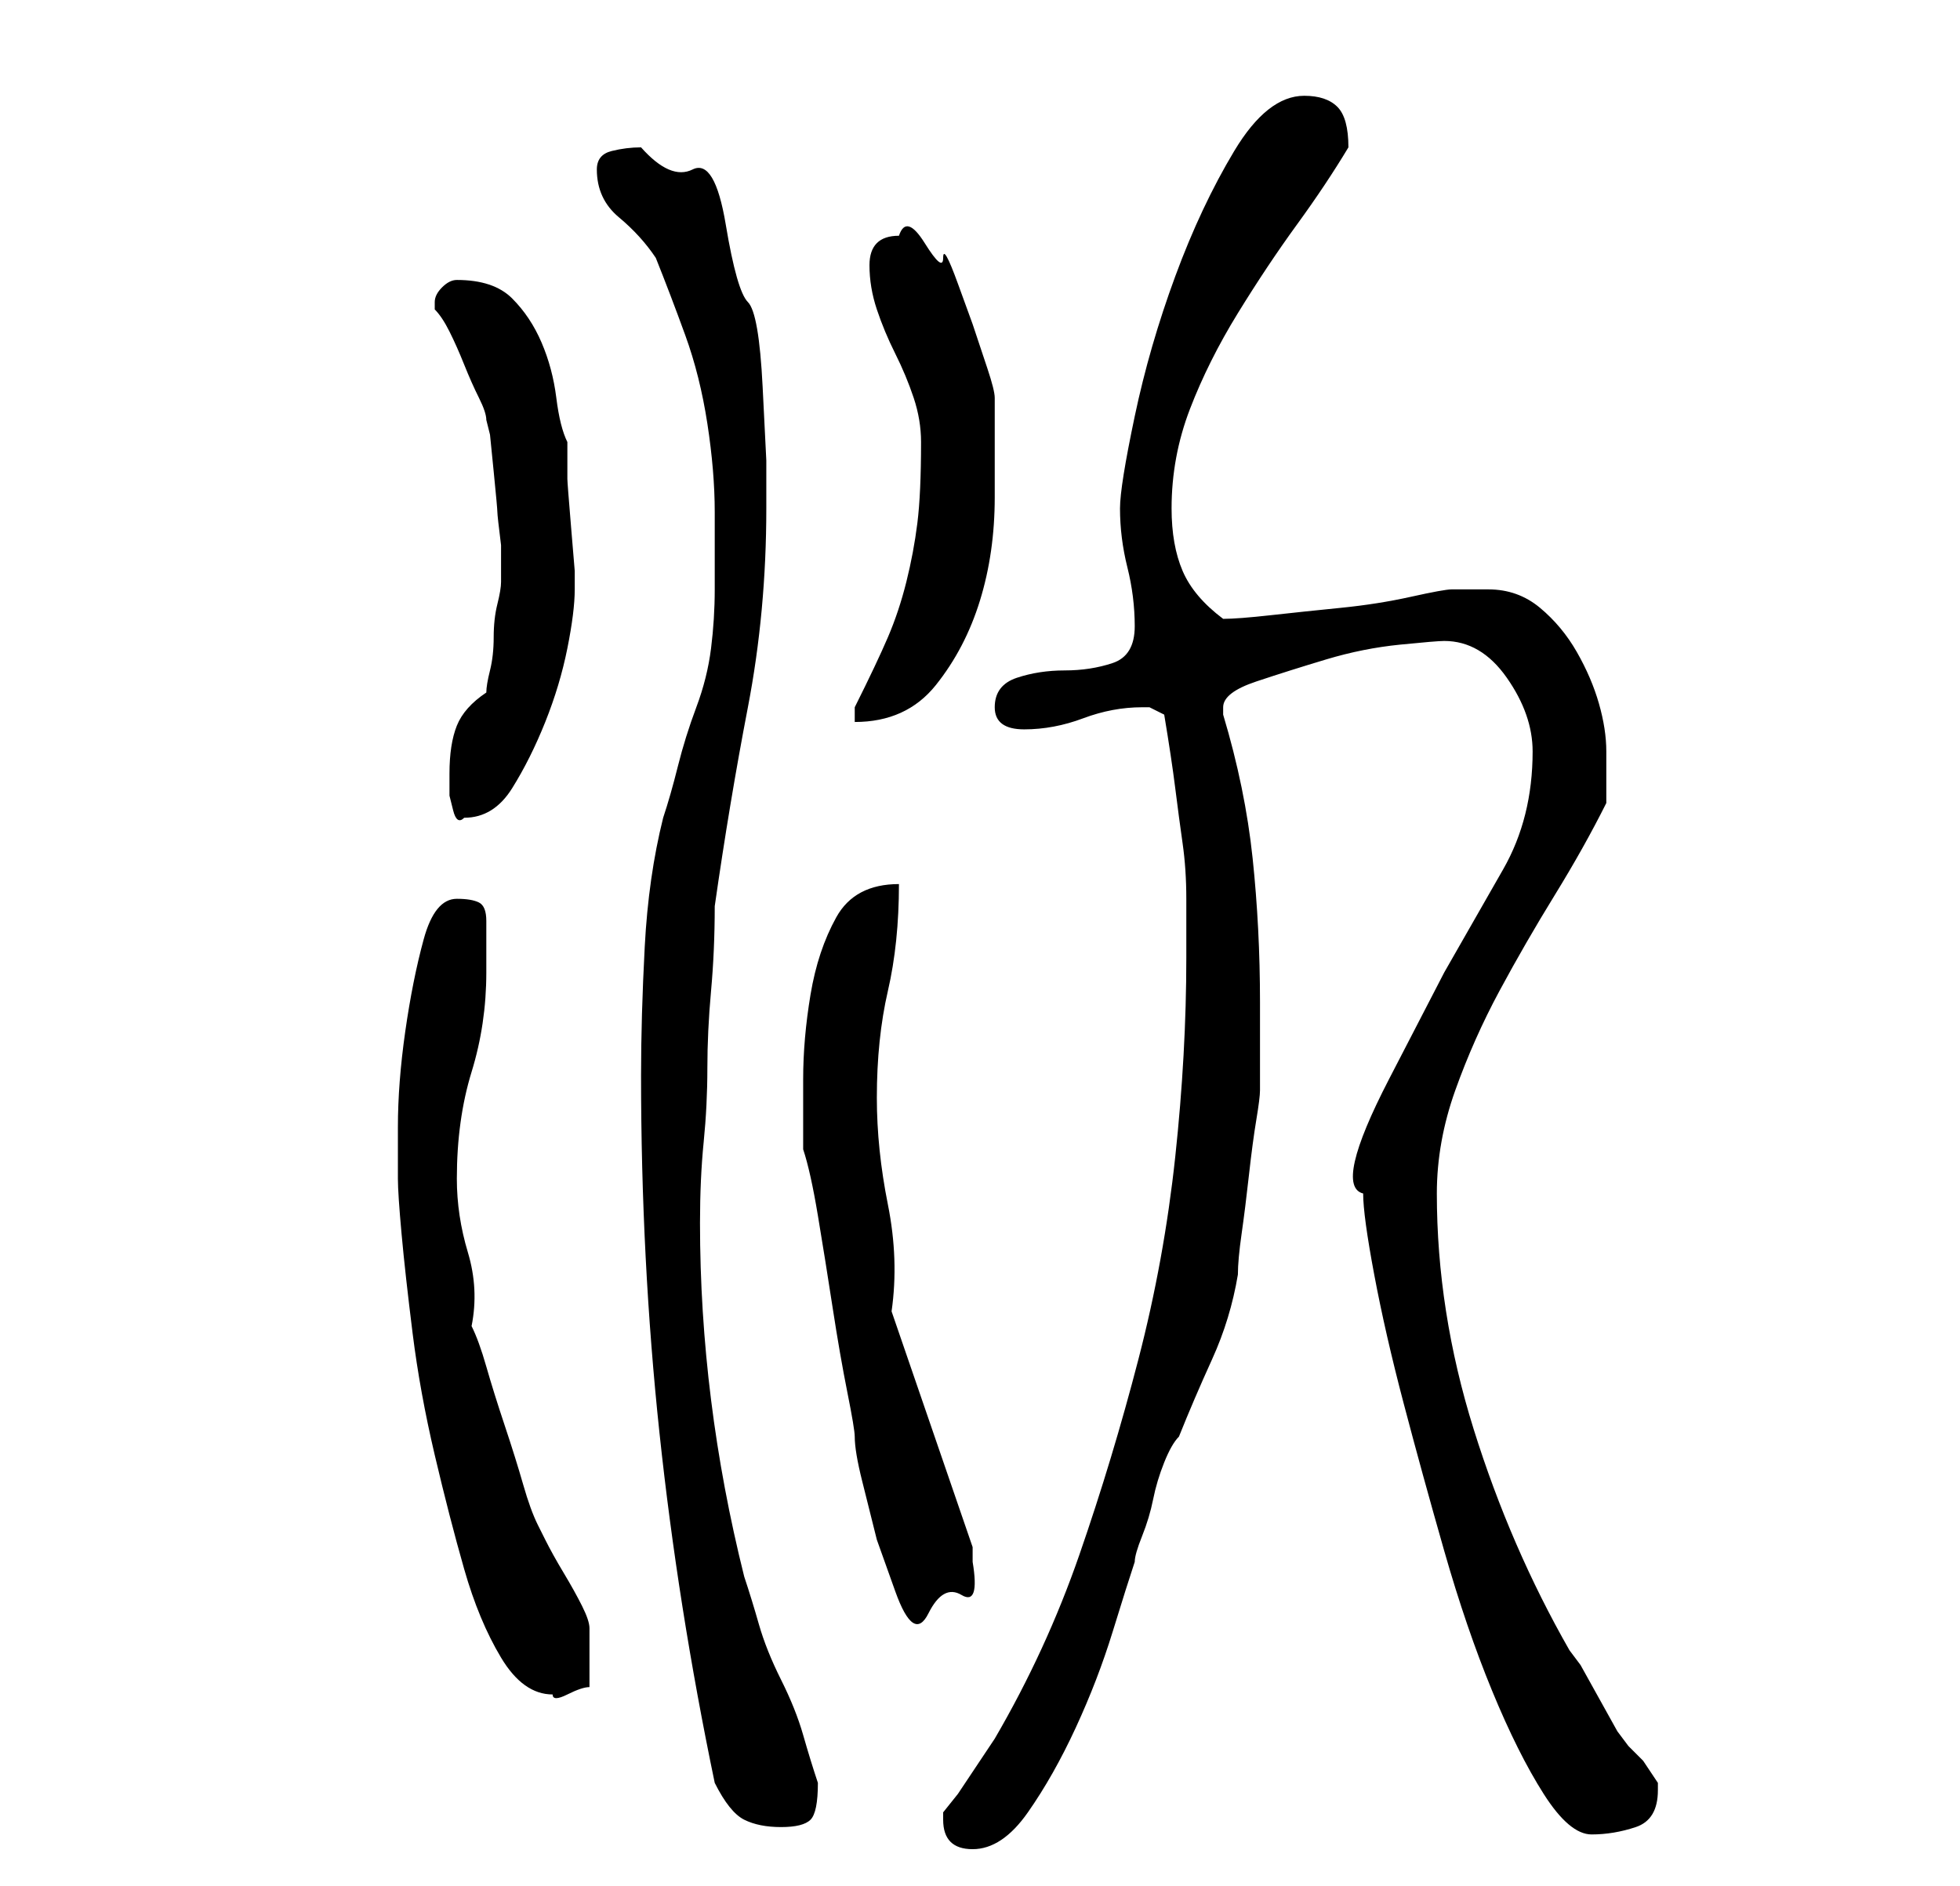 <?xml version="1.0" standalone="no"?>
<!DOCTYPE svg PUBLIC "-//W3C//DTD SVG 1.1//EN" "http://www.w3.org/Graphics/SVG/1.1/DTD/svg11.dtd" >
<svg xmlns="http://www.w3.org/2000/svg" xmlns:xlink="http://www.w3.org/1999/xlink" version="1.1" viewBox="-10 0 266 256">
   <path fill="currentColor"
d="M118 247q0 4 4 4t7.5 -5t6.5 -11.5t5 -13t3 -9.5q0 -1 1 -3.5t1.5 -5t1.5 -5t2 -3.5q2 -5 4.5 -10.5t3.5 -11.5q0 -2 0.5 -5.5t1 -8t1 -7.5t0.5 -4v-12q0 -10 -1 -19.5t-4 -19.5v-1q0 -2 4.5 -3.5t9.5 -3t10 -2t6 -0.5q5 0 8.5 5t3.5 10q0 9 -4 16l-8 14t-7.5 14.5
t-3.5 15.5q0 3 1.5 11t4 17.5t5.5 20t6.5 19t7 14t6.5 5.5t6 -1t3 -5v-1l-1 -1.5l-1 -1.5l-1 -1l-1 -1l-1.5 -2t-2.5 -4.5t-2.5 -4.5l-1.5 -2q-8 -14 -13 -30t-5 -32q0 -7 2.5 -14t6 -13.5t7.5 -13t7 -12.5v-3v-4q0 -3 -1 -6.5t-3 -7t-5 -6t-7 -2.5h-5q-1 0 -5.5 1t-9.5 1.5
t-9.5 1t-6.5 0.5q-4 -3 -5.5 -6.5t-1.5 -8.5q0 -7 2.5 -13.5t6.5 -13t8 -12t7 -10.5q0 -4 -1.5 -5.5t-4.5 -1.5q-5 0 -9.5 7.5t-8 17t-5.5 19t-2 12.5q0 4 1 8t1 8t-3 5t-6.5 1t-6.5 1t-3 4t4 3t8 -1.5t8 -1.5h1l2 1q1 6 1.5 10t1 7.5t0.5 7.5v8q0 13 -1.5 27t-5 27.5
t-8 26.5t-11.5 25l-1 1.5l-2 3l-2 3t-2 2.5v1zM87 242q2 4 4 5t5 1t4 -1t1 -5q-1 -3 -2 -6.5t-3 -7.5t-3 -7.5t-2 -6.5q-3 -12 -4.5 -24t-1.5 -24q0 -6 0.5 -11t0.5 -10t0.5 -10.5t0.5 -11.5q2 -14 4.5 -27t2.5 -27v-6.5t-0.5 -10t-2 -11.5t-3 -10.5t-4.5 -7.5t-7 -3
q-2 0 -4 0.5t-2 2.5q0 4 3 6.5t5 5.5q2 5 4 10.5t3 12t1 12v10.5q0 4 -0.5 8t-2 8t-2.5 8t-2 7q-2 8 -2.5 17.5t-0.5 17.5q0 25 2.5 48.5t7.5 47.5zM44 160q0 2 0.5 7.5t1.5 13.5t3 16.5t4 15.5t5 12t7 5q0 1 2 0t3 -1v-2.5v-1.5v-2.5v-1.5q0 -1 -1 -3t-2.5 -4.5t-2.5 -4.5
l-1 -2q-1 -2 -2 -5.5t-2.5 -8t-2.5 -8t-2 -5.5q1 -5 -0.5 -10t-1.5 -10q0 -8 2 -14.5t2 -13.5v-4v-3q0 -2 -1 -2.5t-3 -0.5q-3 0 -4.5 5.5t-2.5 12.5t-1 13v7zM99 155v1q1 3 2 9t2 12.5t2 11.5t1 6q0 2 1 6l2 8t2.5 7t4.5 3t4.5 -2.5t1.5 -4.5v-2l-11 -32q1 -7 -0.5 -14.5
t-1.5 -14.5q0 -8 1.5 -14.5t1.5 -14.5q-6 0 -8.5 4.5t-3.5 10.5t-1 11.5v8.5zM51 105v1v2t0.5 2t1.5 1q4 0 6.5 -4t4.5 -9t3 -10t1 -8v-2.5t-0.5 -6t-0.5 -6.5v-5q-1 -2 -1.5 -6t-2 -7.5t-4 -6t-7.5 -2.5q-1 0 -2 1t-1 2v0.5v0.5q1 1 2 3t2 4.5t2 4.5t1 3l0.5 2t0.5 5
t0.5 5.5t0.5 4.5v2v3q0 1 -0.5 3t-0.5 4.5t-0.5 4.5t-0.5 3q-3 2 -4 4.5t-1 6.5zM115 60q0 7 -0.5 11t-1.5 8t-2.5 7.5t-4.5 9.5v1v1q7 0 11 -5t6 -11.5t2 -14v-11.5v-2q0 -1 -1 -4l-2 -6t-2 -5.5t-2 -3.5t-2.5 -2t-3.5 -1q-4 0 -4 4q0 3 1 6t2.5 6t2.5 6t1 6z" />
</svg>
